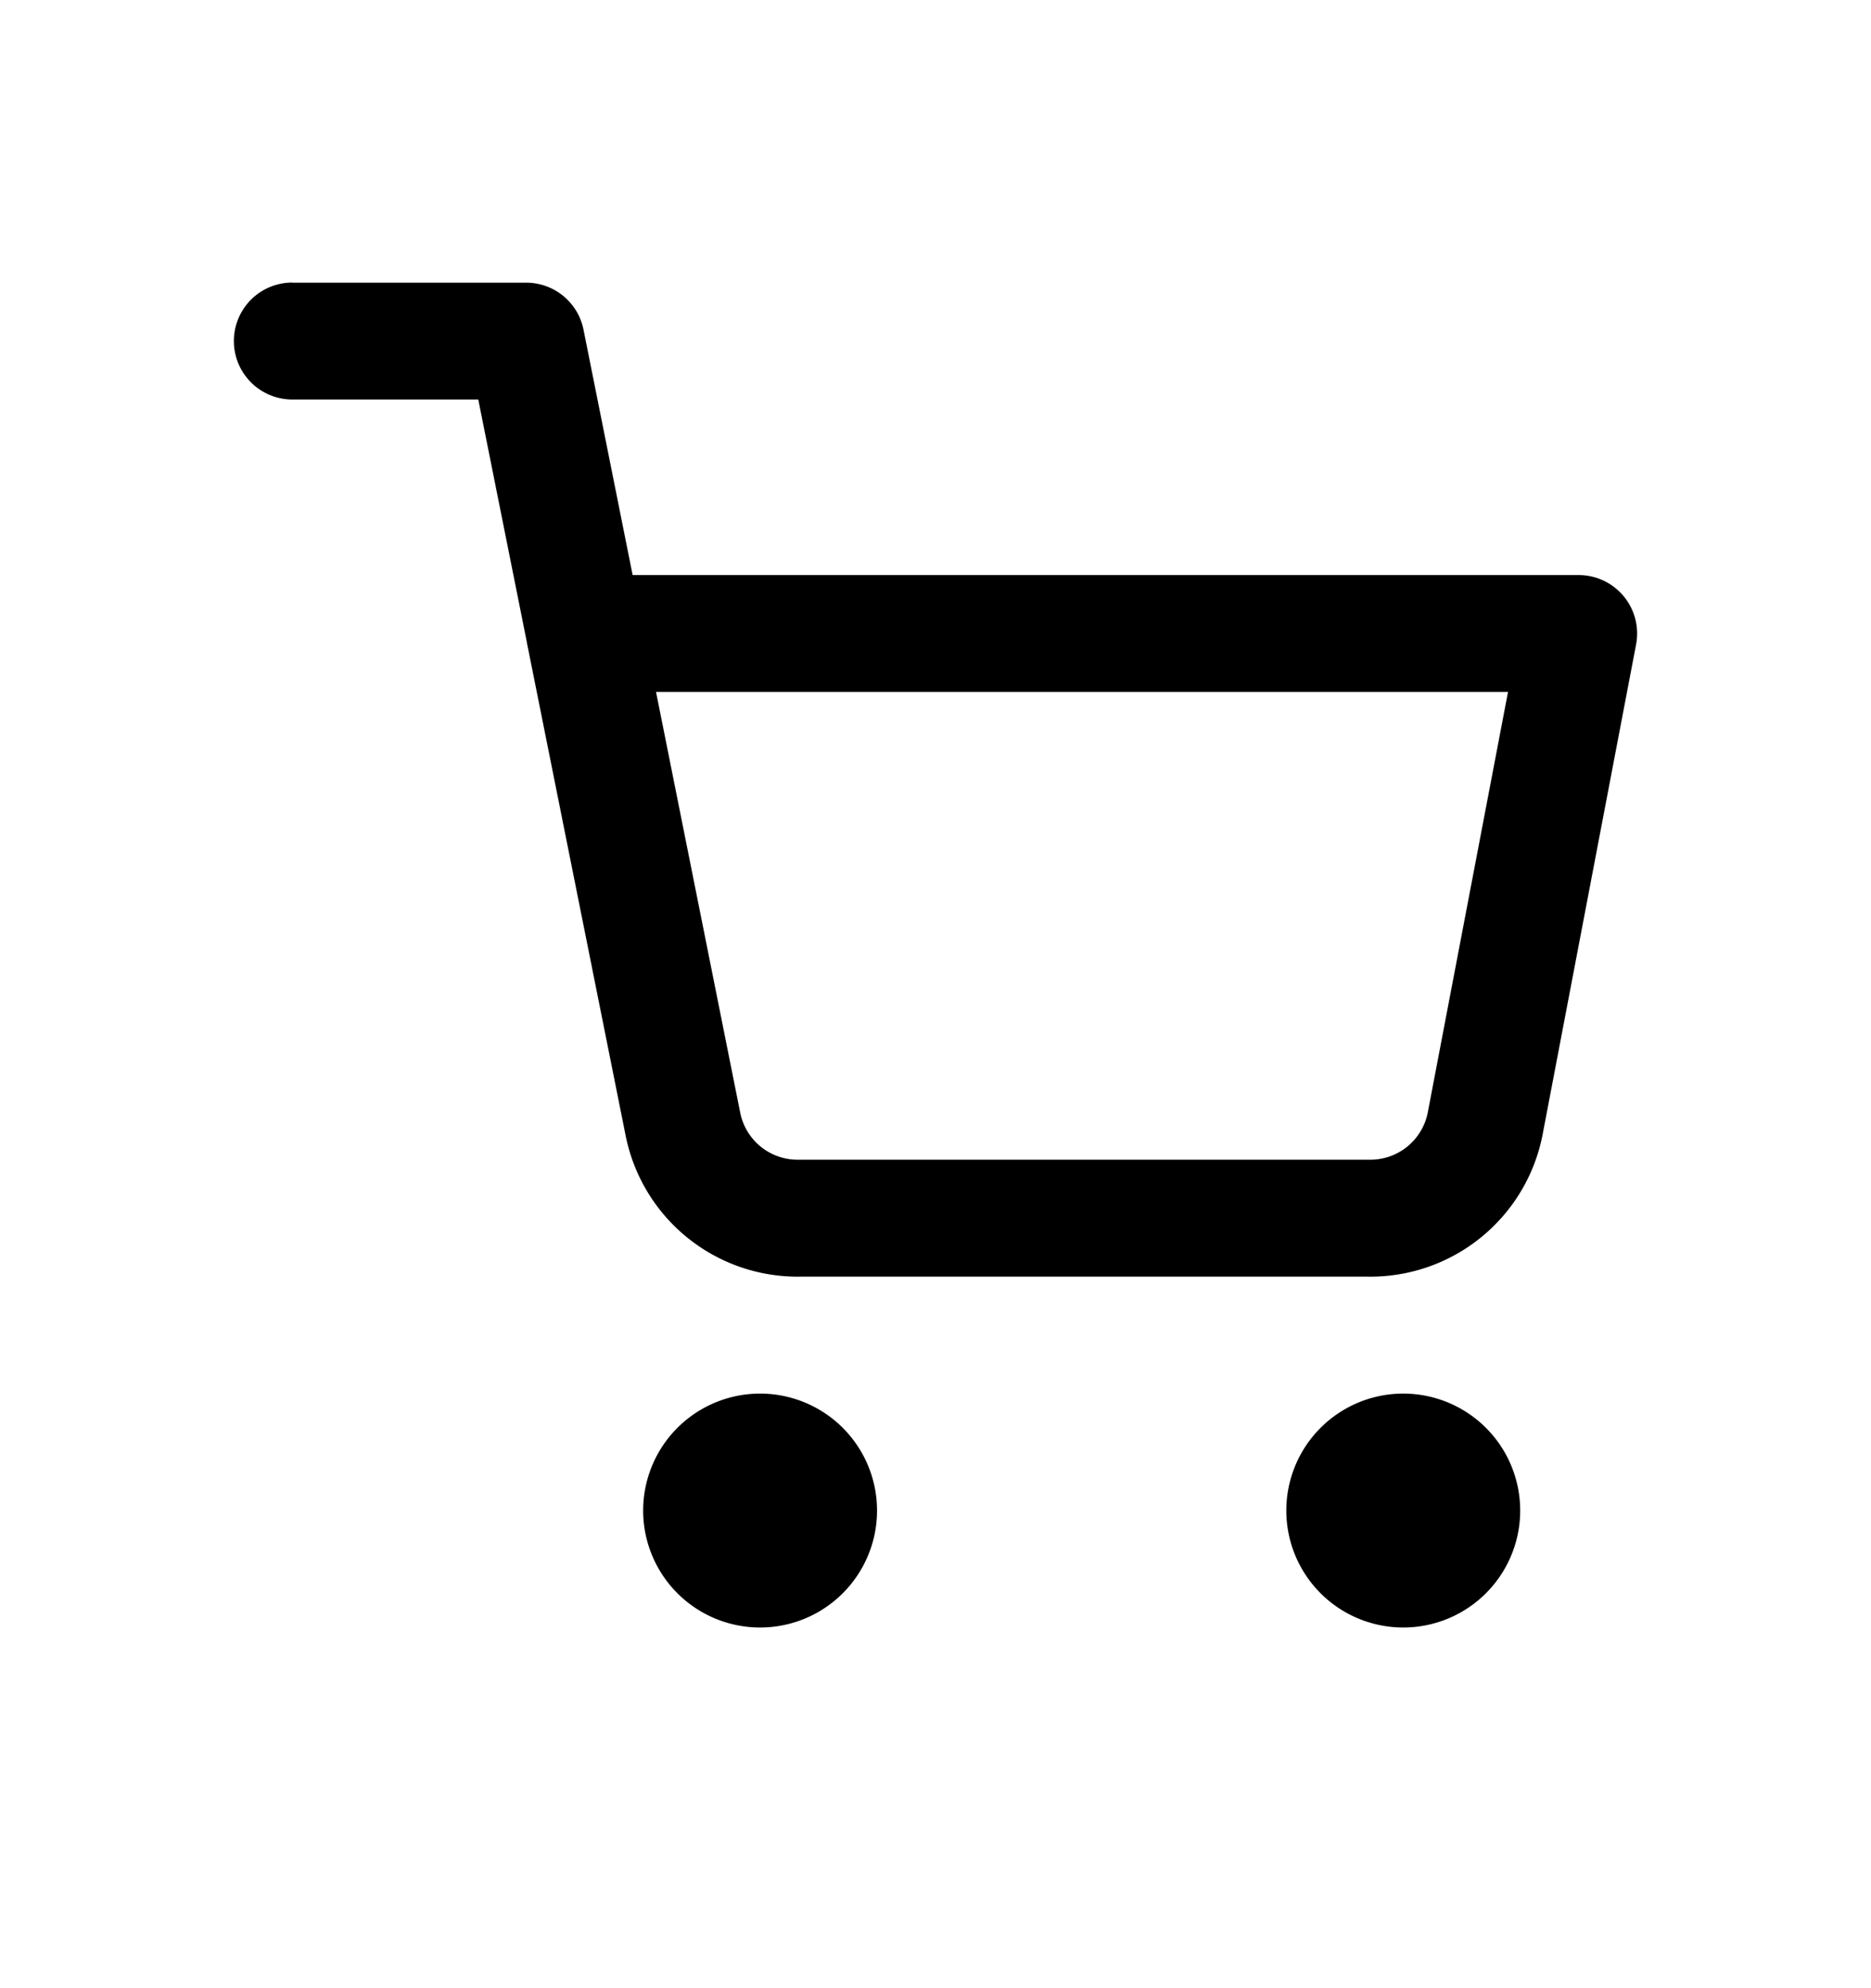 <svg xmlns="http://www.w3.org/2000/svg" width="16" height="17" viewBox="0 0 16 17"><path fill-rule="evenodd" d="M2.5 2.416a.5.5 0 000 1h1.59l.416 2.078a.498.498 0 00.008.042l.836 4.173a1.5 1.5 0 001.494 1.207h4.852A1.5 1.5 0 0013.19 9.71l.801-4.199a.5.5 0 00-.491-.594H5.41l-.42-2.098a.5.5 0 00-.49-.402h-2zm3.83 7.098l-.72-3.598h7.286l-.687 3.6a.5.5 0 01-.5.4H6.83a.5.5 0 01-.5-.402z"/><path d="M5.5 12.916a1 1 0 112 0 1 1 0 01-2 0zm5.5 0a1 1 0 112 0 1 1 0 01-2 0z"/></svg>